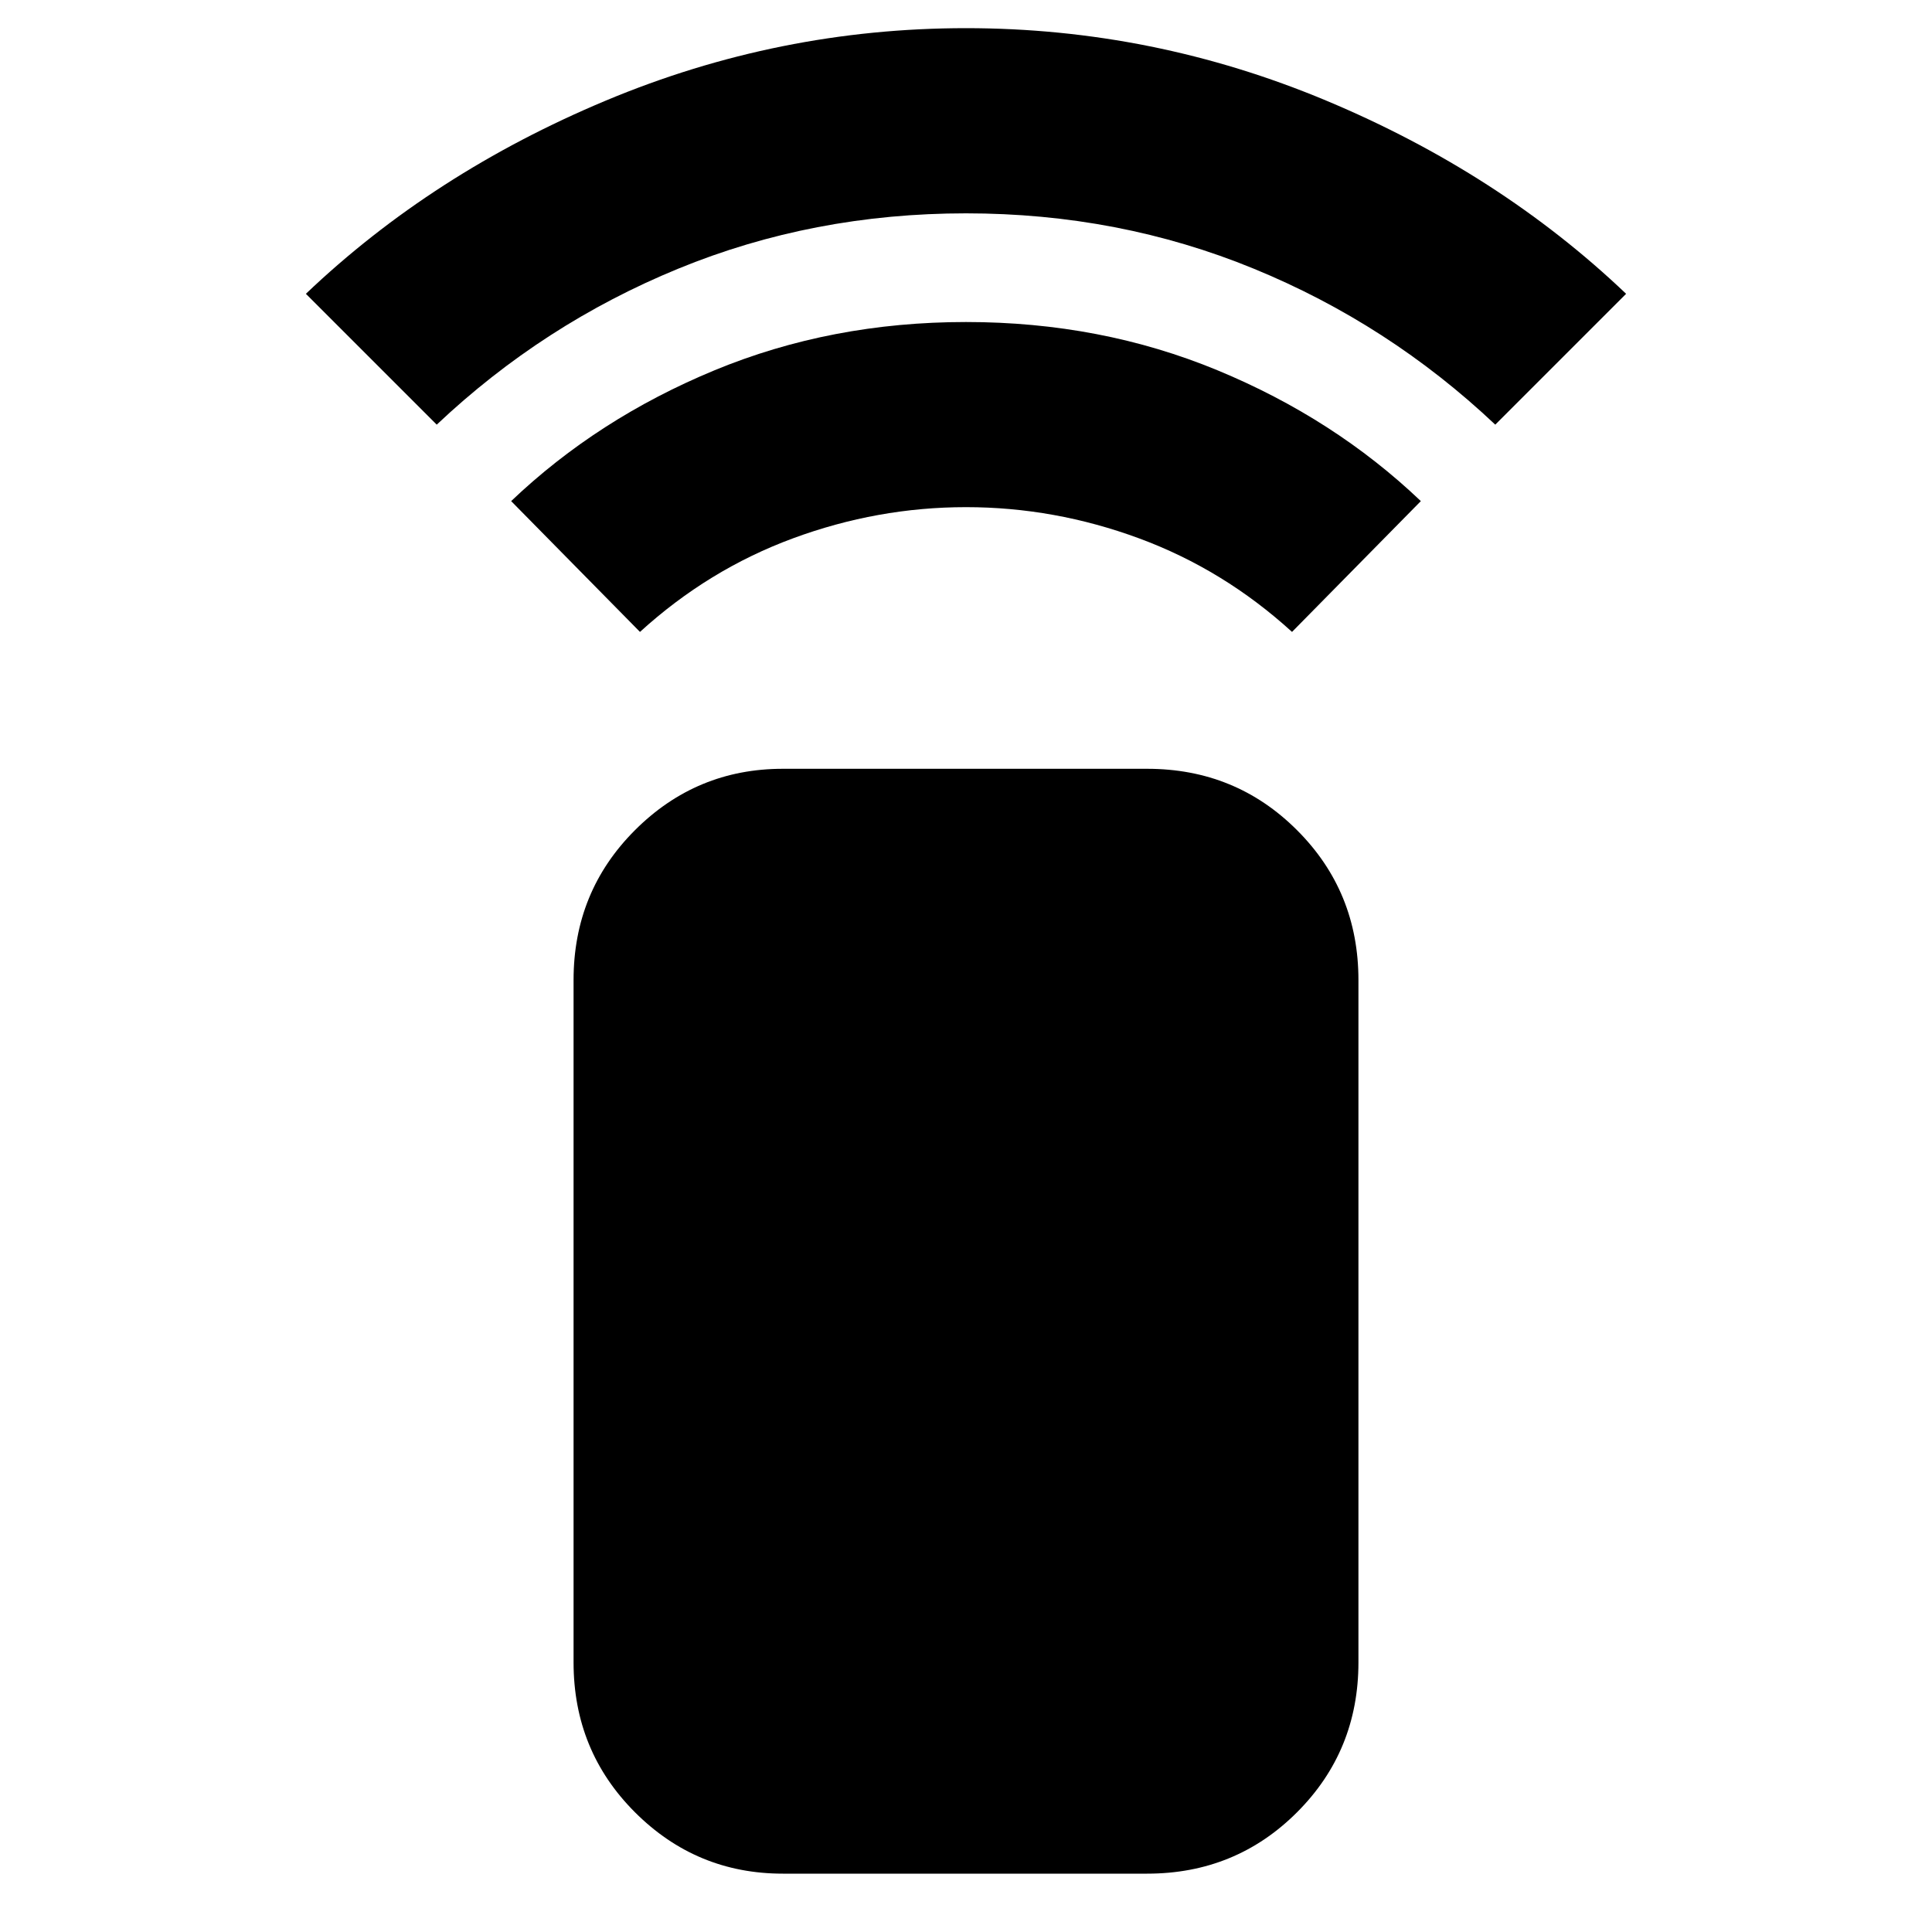 <svg xmlns="http://www.w3.org/2000/svg" height="40" width="40"><path d="m13.25 13.083-2.667-2.708q1.792-1.708 4.209-2.708 2.416-1 5.208-1 2.792 0 5.208 1 2.417 1 4.209 2.708l-2.667 2.708q-1.417-1.291-3.167-1.937Q21.833 10.5 20 10.5q-1.833 0-3.583.646-1.75.646-3.167 1.937ZM9.042 8.792 6.333 6.083q2.625-2.5 6.209-4Q16.125.583 20 .583t7.458 1.5q3.584 1.5 6.209 4l-2.709 2.709q-2.208-2.084-5-3.229Q23.167 4.417 20 4.417q-3.167 0-5.958 1.146-2.792 1.145-5 3.229Zm14.708 30h-7.542q-1.791 0-3.062-1.271t-1.271-3.104V20.292q0-1.834 1.271-3.104 1.271-1.271 3.062-1.271h7.542q1.833 0 3.104 1.271 1.271 1.27 1.271 3.104v14.125q0 1.833-1.271 3.104-1.271 1.271-3.104 1.271Z"/></svg>